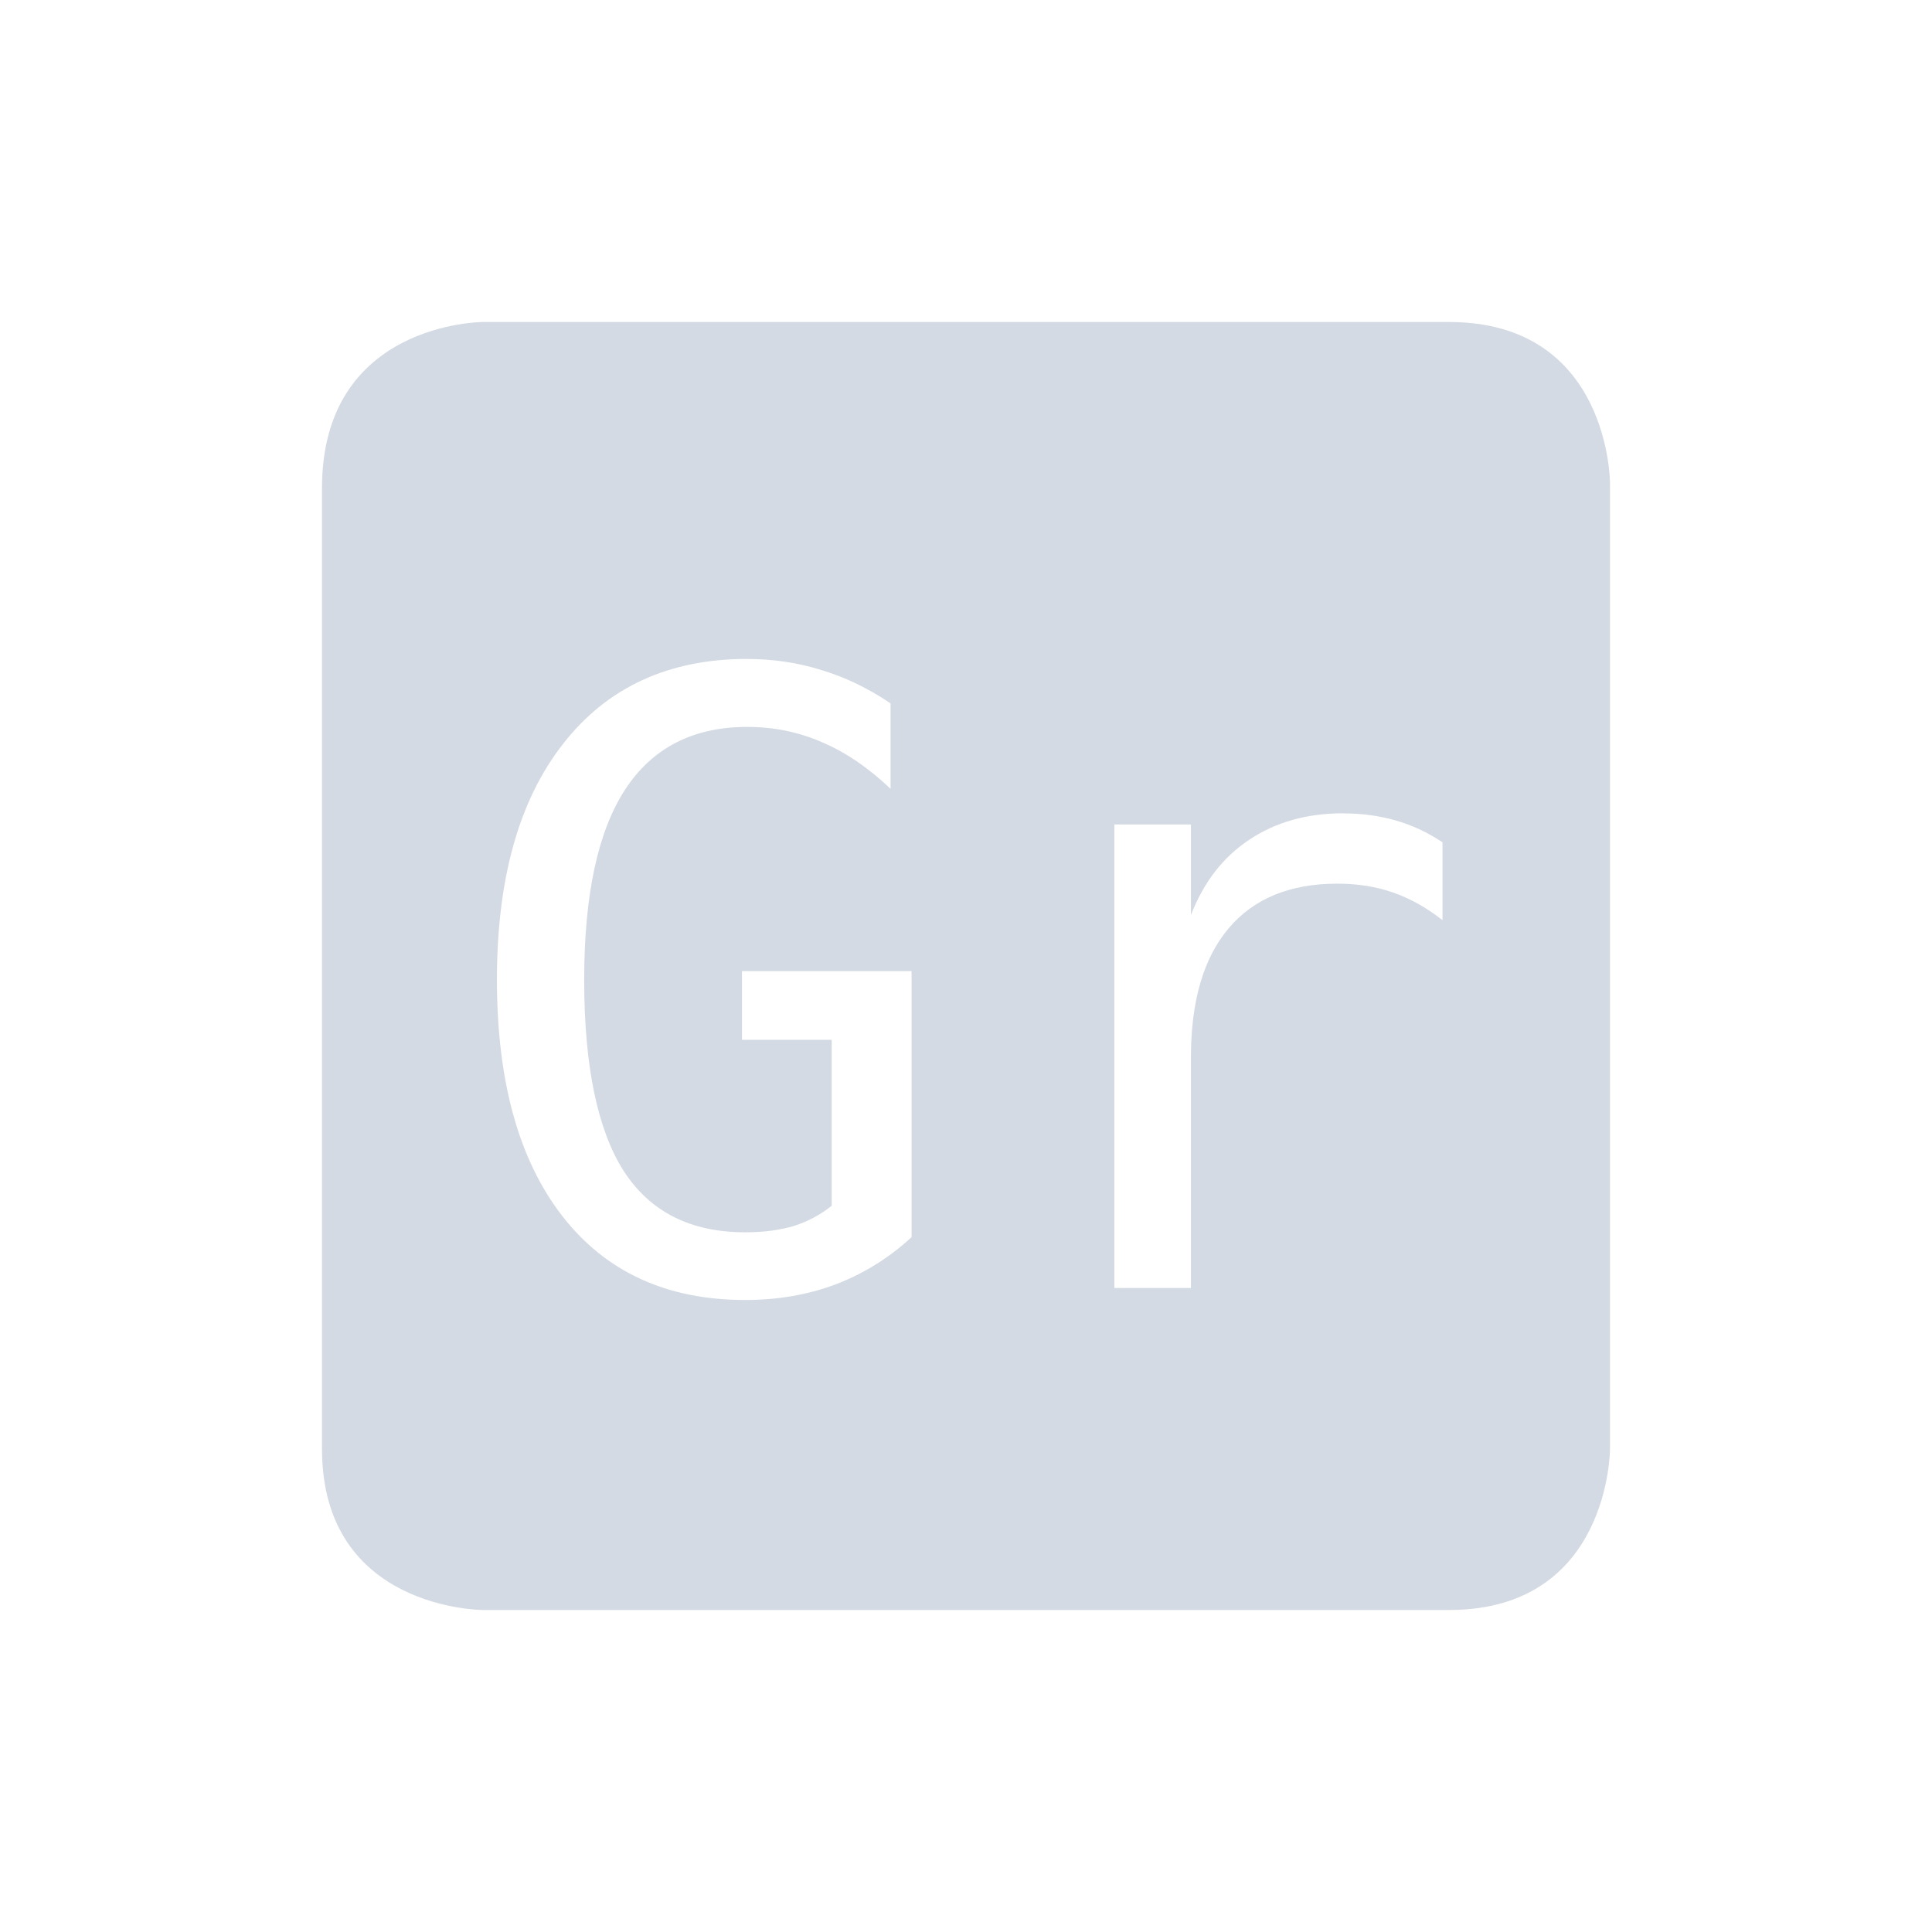 <?xml version="1.0" encoding="UTF-8" standalone="no"?>
<svg id="svg6530" xmlns:rdf="http://www.w3.org/1999/02/22-rdf-syntax-ns#" xmlns="http://www.w3.org/2000/svg" height="24" width="24" version="1.1" xmlns:cc="http://creativecommons.org/ns#" viewBox="0 0 24 24" xmlns:dc="http://purl.org/dc/elements/1.1/">
 <g id="layer1" transform="translate(-472 -576.36)">
  <path id="path12103" style="color:#bebebe" d="m478 580.36s-2 0-2 2.062v11.938c0 2 2 2 2 2h12c2 0 2-2 2-2v-12s0-2-2-2h-12zm3.283 4.186c0.322 0 0.631 0.046 0.926 0.139 0.295 0.089 0.579 0.227 0.854 0.412v1.062c-0.278-0.264-0.562-0.457-0.854-0.58-0.291-0.127-0.6-0.189-0.926-0.189-0.675 0-1.182 0.261-1.522 0.785-0.336 0.521-0.504 1.307-0.504 2.356 0 1.066 0.163 1.857 0.488 2.371 0.329 0.511 0.833 0.766 1.512 0.766 0.23 0 0.43-0.027 0.602-0.078 0.175-0.055 0.332-0.139 0.473-0.252v-2.061h-1.115v-0.854h2.107v3.305c-0.278 0.257-0.592 0.452-0.941 0.586-0.346 0.13-0.721 0.195-1.125 0.195-0.973 0-1.732-0.347-2.273-1.043-0.542-0.699-0.812-1.678-0.812-2.936 0-1.254 0.274-2.231 0.822-2.93 0.548-0.703 1.312-1.055 2.289-1.055zm7.402 1.918c0.233 0 0.452 0.03 0.654 0.088 0.202 0.058 0.395 0.148 0.58 0.271v0.967c-0.202-0.158-0.408-0.272-0.617-0.344-0.209-0.072-0.437-0.109-0.688-0.109-0.59 0-1.042 0.186-1.353 0.557-0.312 0.37-0.467 0.904-0.467 1.603v2.863h-0.951v-5.758h0.951v1.125c0.158-0.408 0.399-0.72 0.725-0.936 0.329-0.219 0.717-0.328 1.166-0.328z" fill="#d3dae3"/>
 </g>
</svg>
